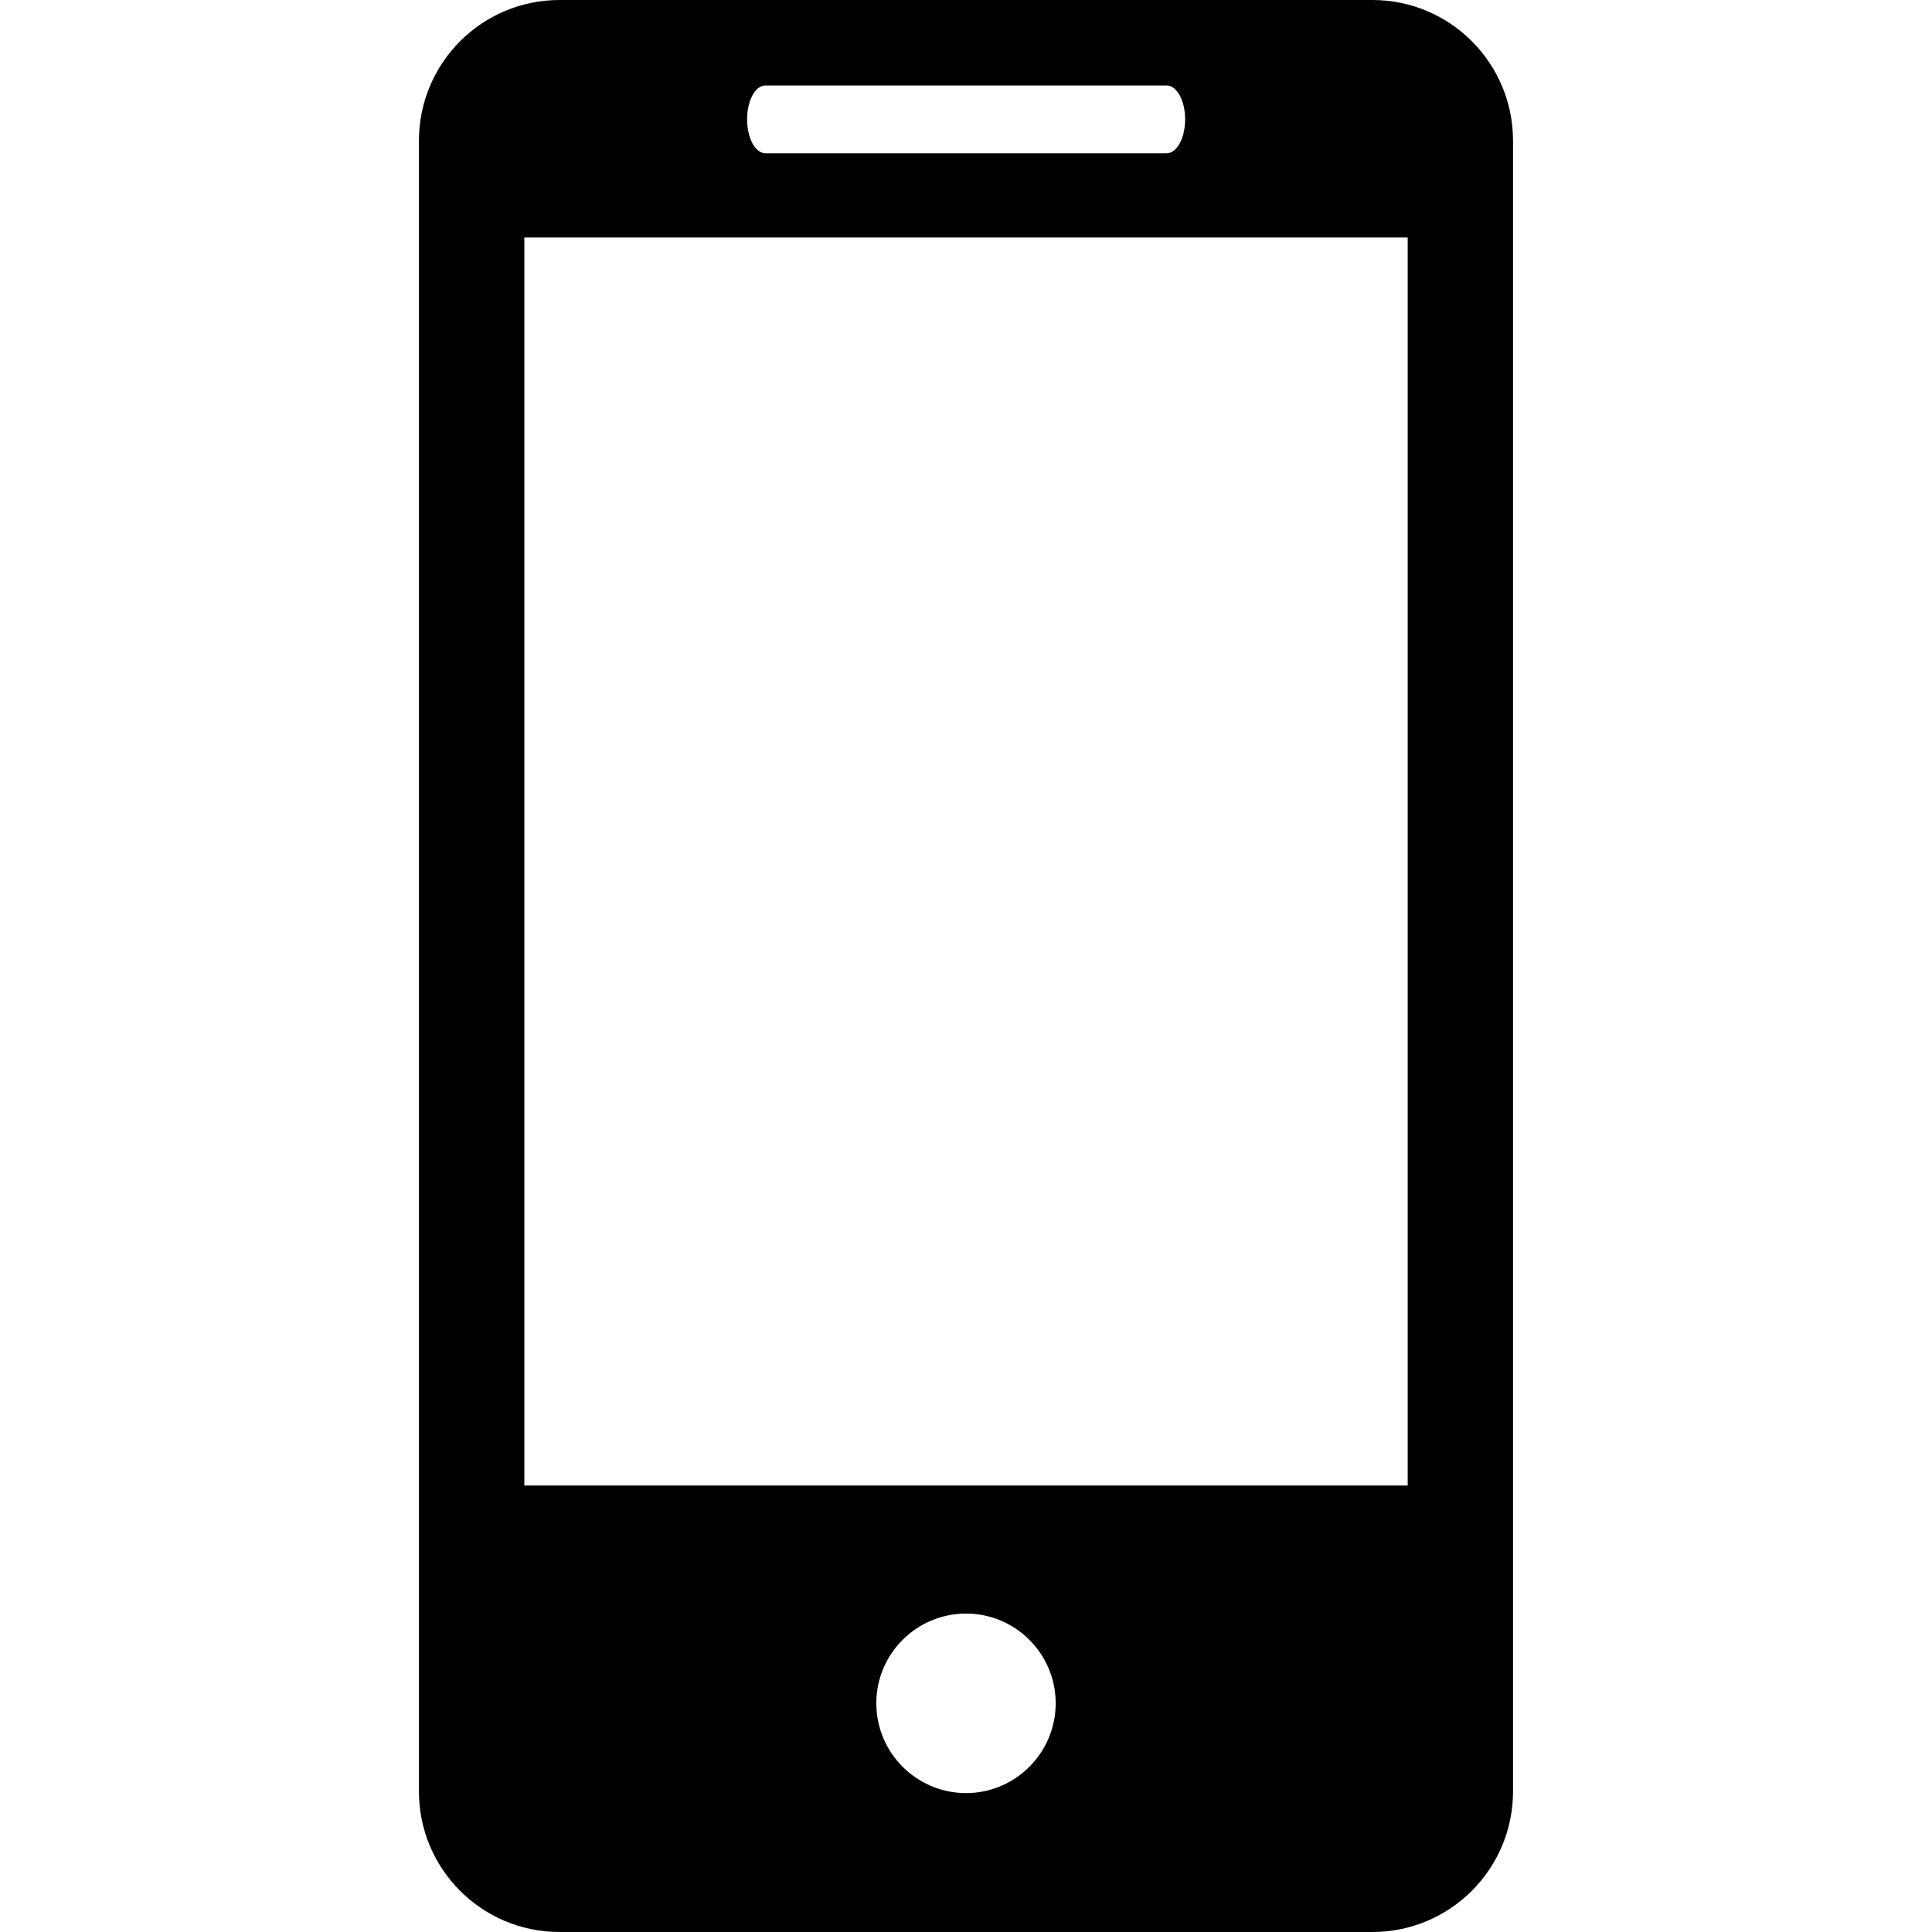 <?xml version="1.0" encoding="utf-8"?>
<!-- Generator: Adobe Illustrator 21.0.0, SVG Export Plug-In . SVG Version: 6.00 Build 0)  -->
<svg version="1.1" id="Layer_1" xmlns="http://www.w3.org/2000/svg" xmlns:xlink="http://www.w3.org/1999/xlink" x="0px" y="0px"
	 viewBox="0 0 50 50" style="enable-background:new 0 0 50 50;" xml:space="preserve">
<path d="M35.519,0H14.481c-2.013,0-3.639,1.633-3.639,3.642v42.719c0,2.008,1.625,3.639,3.639,3.639h21.037
		c2.01,0,3.639-1.631,3.639-3.639V3.642C39.157,1.633,37.528,0,35.519,0z M19.809,2.212h10.386c0.262,0,0.476,0.392,0.476,0.876
		s-0.213,0.878-0.476,0.878H19.809c-0.264,0-0.474-0.394-0.474-0.878C19.335,2.604,19.545,2.212,19.809,2.212z M25.002,46.405
		c-1.281,0-2.323-1.042-2.323-2.325c0-1.283,1.042-2.321,2.323-2.321c1.277,0,2.319,1.039,2.319,2.321
		C27.321,45.363,26.279,46.405,25.002,46.405z M36.431,38.445H13.57V6.146h22.861C36.431,6.146,36.431,38.445,36.431,38.445z"/>
</svg>
